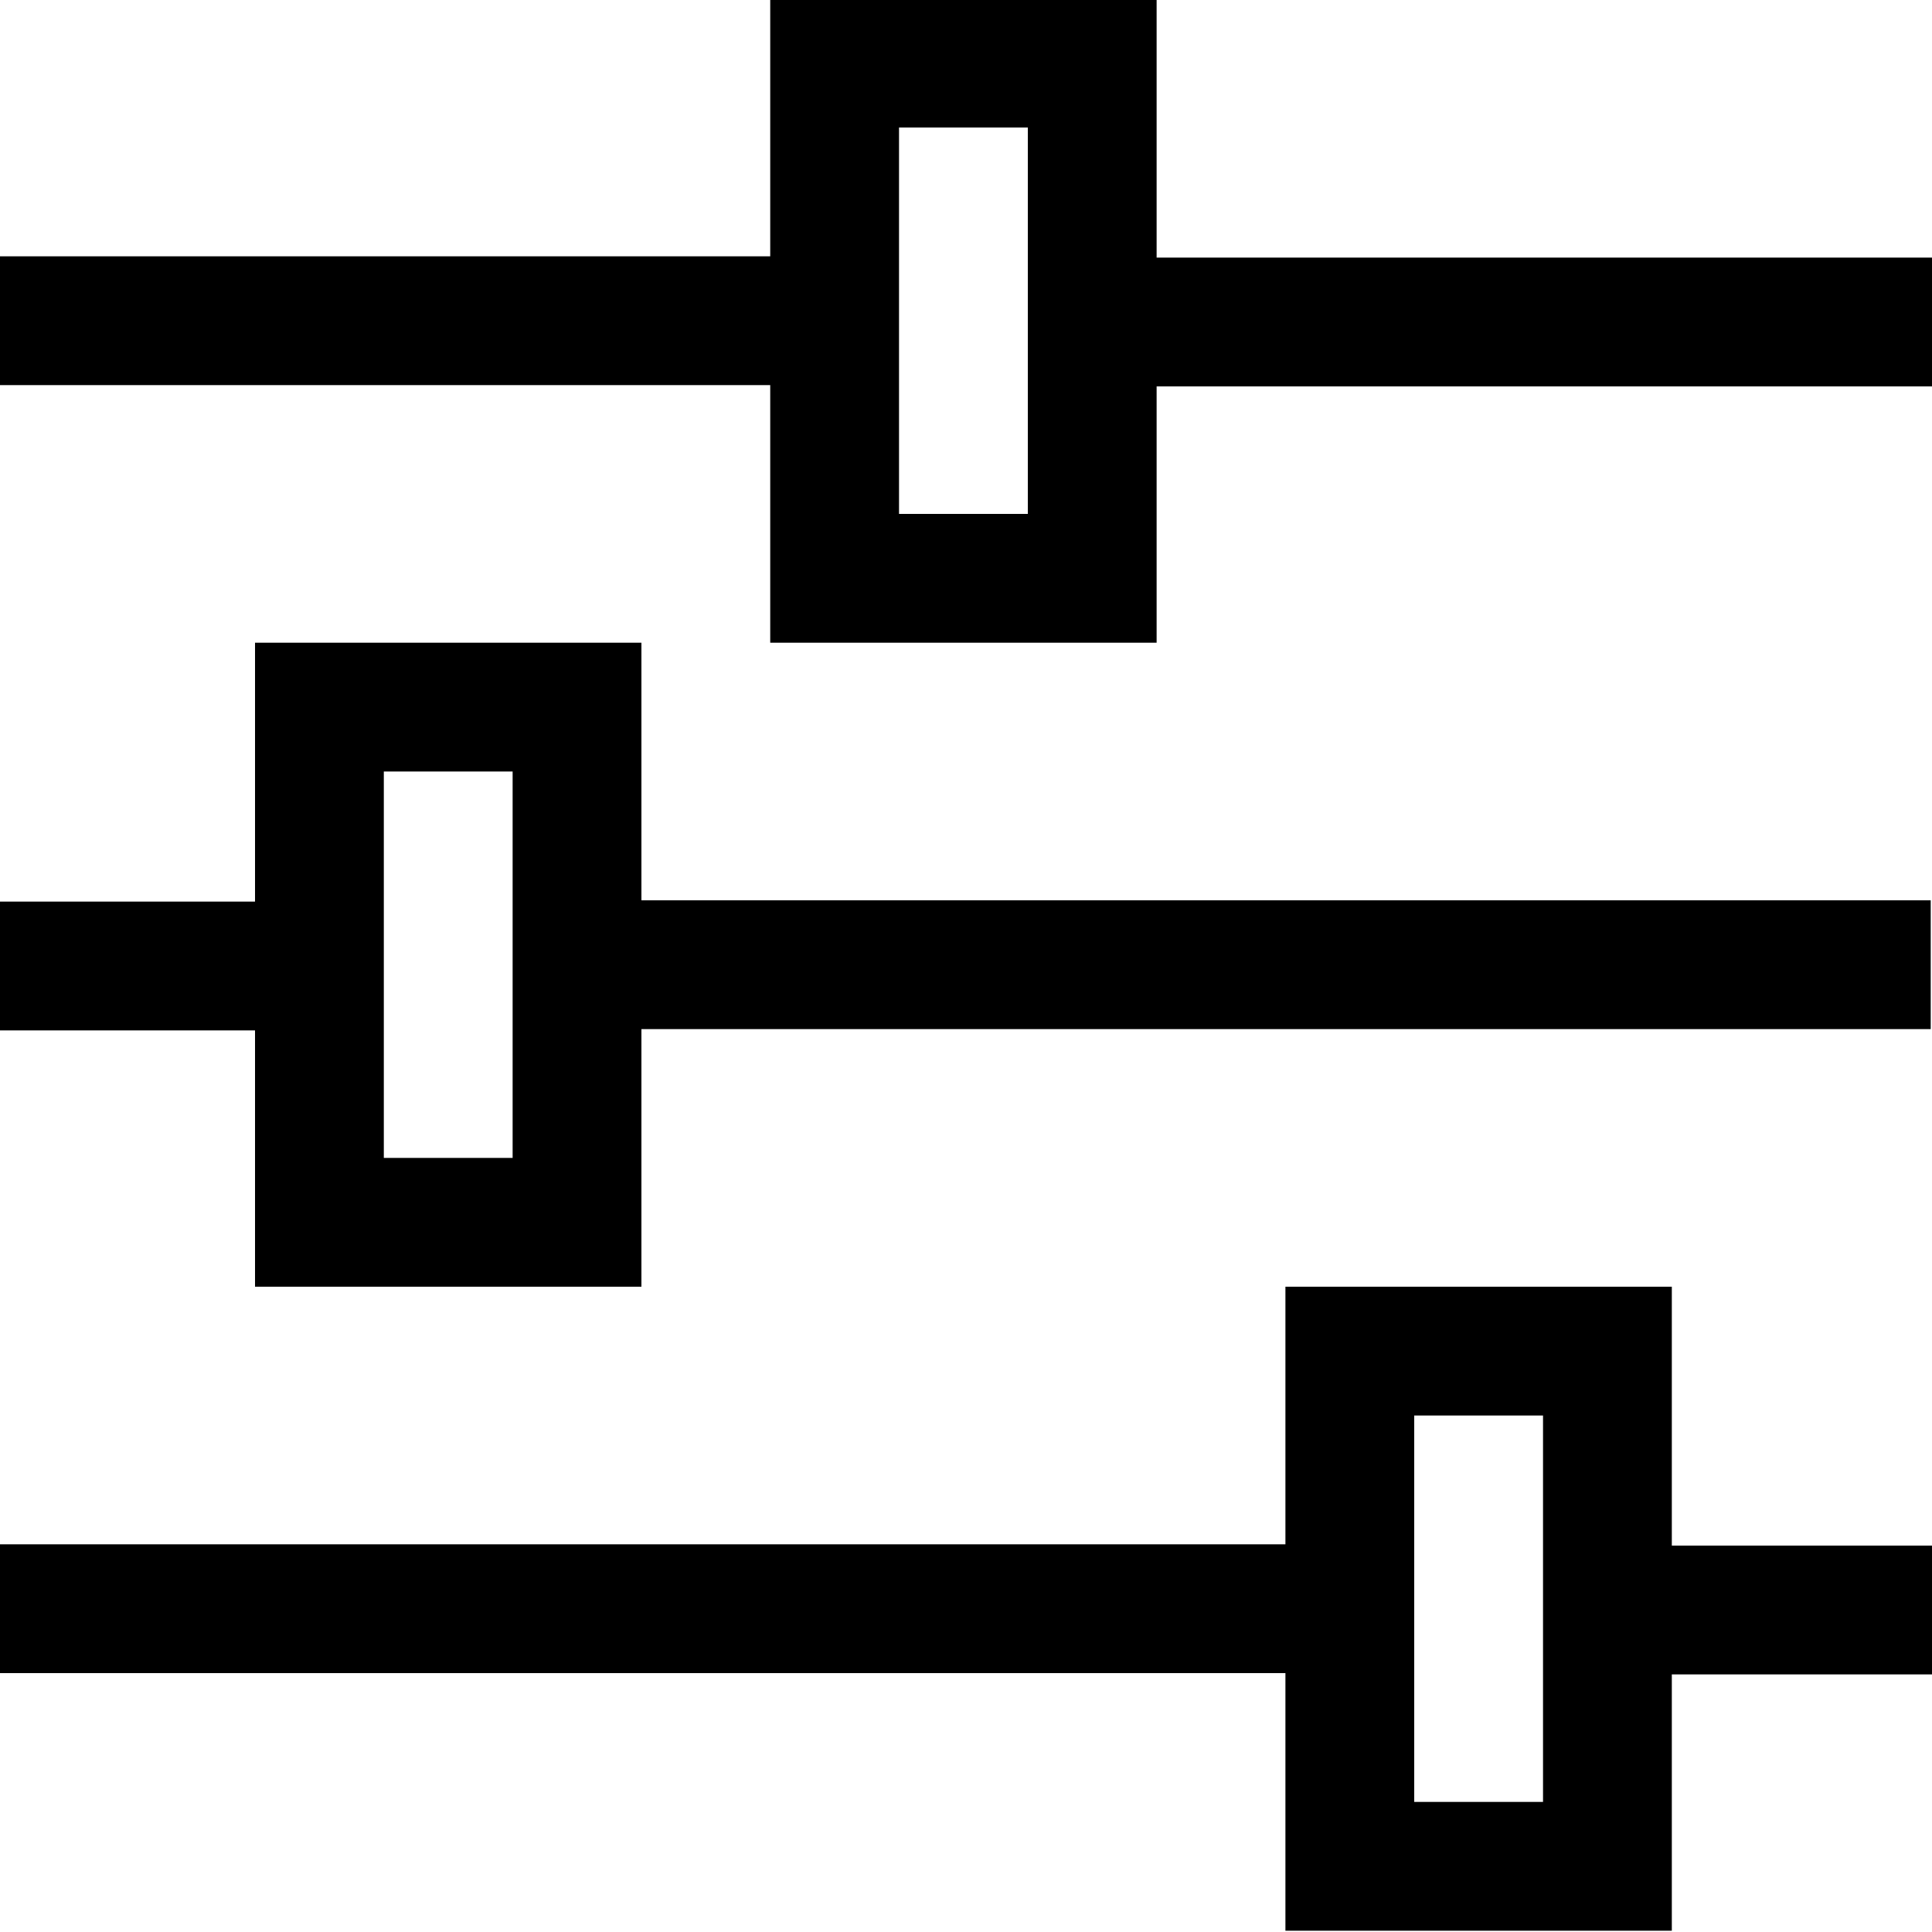 <svg viewBox="0 0 15 15" xmlns="http://www.w3.org/2000/svg"><path fill="none" stroke="#000" d="M2.5 7.5H0m15 5h-2.5m2.5-10l-6.5 0m-2-.01H0m4.49 5h10.5m-4.5 5H-.01m10.49-2v4h2v-4h-2Zm-8-5v4h2v-4h-2Zm4-5v4h2v-4h-2Z"/></svg>